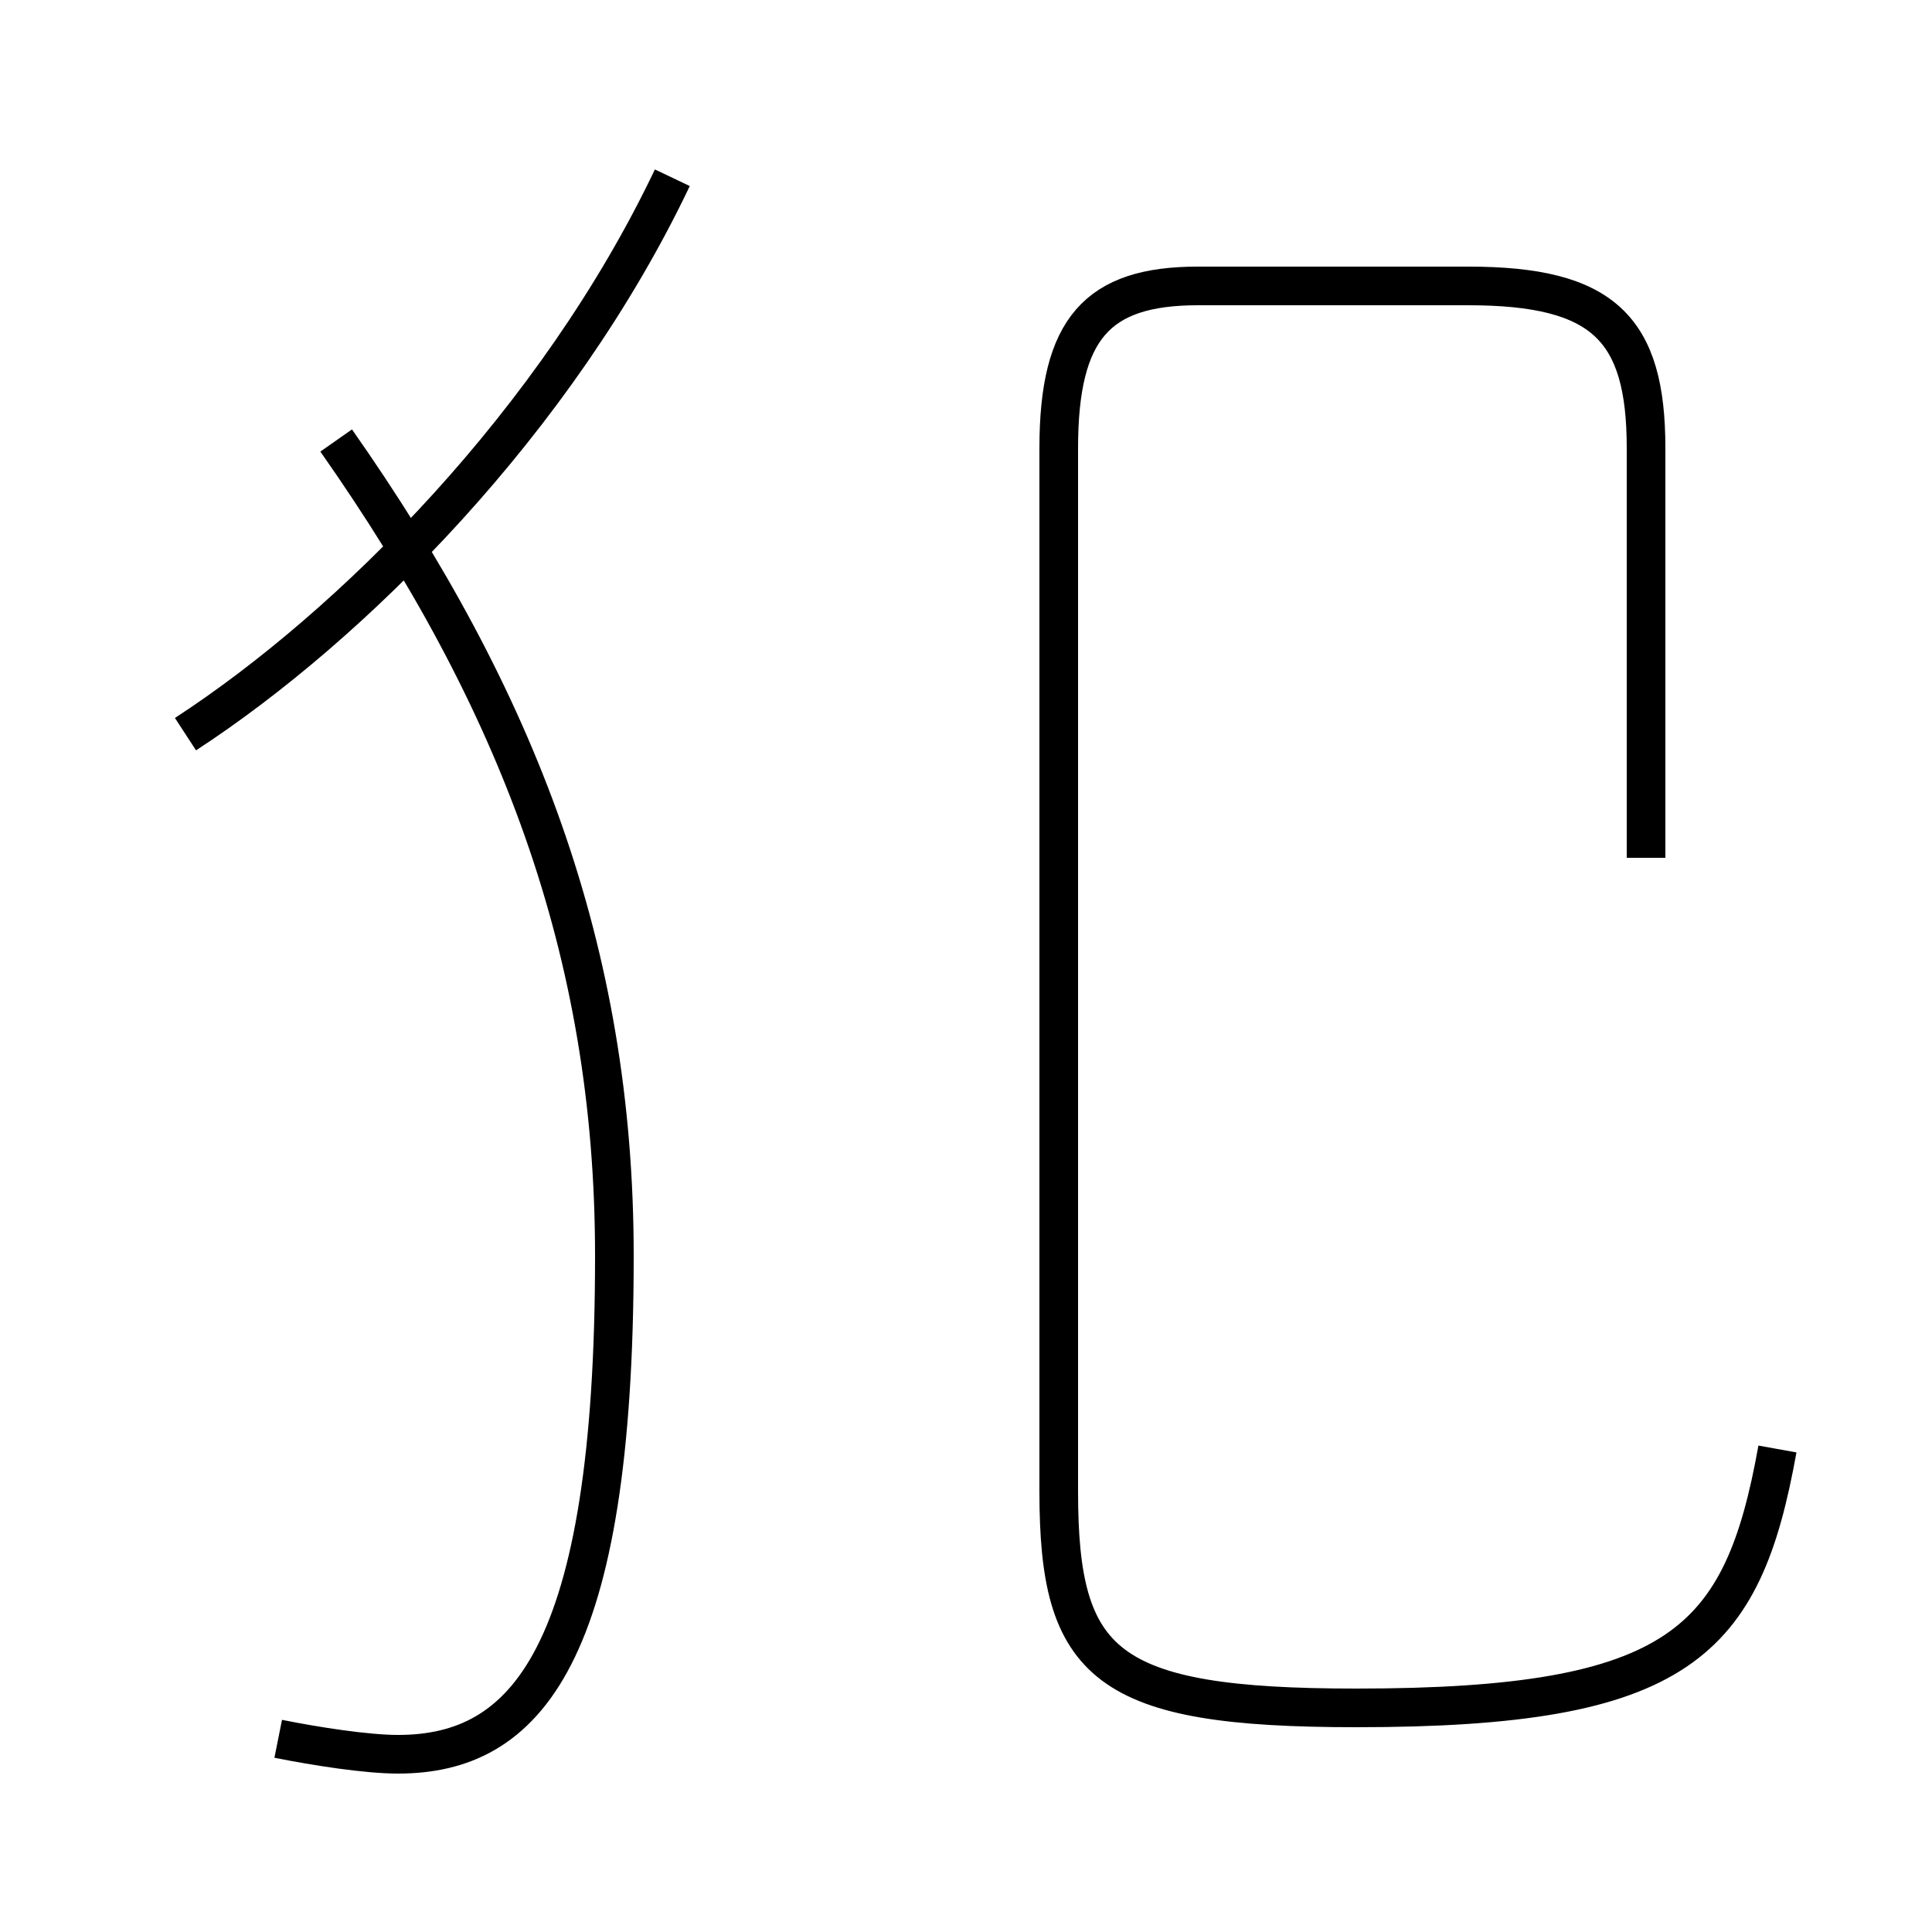 <?xml version='1.0' encoding='utf8'?>
<svg viewBox="0.0 -44.0 50.0 50.0" version="1.1" xmlns="http://www.w3.org/2000/svg">
<rect x="0.0" y="-44.0" width="50.0" height="50.0" fill="#808080" stroke="none"/>
<rect x="-1000" y="-1000" width="2000" height="2000" stroke="white" fill="white"/>
<g style="fill:none; stroke:#000000;  stroke-width:1">
<path d="M 4.8 25.0 C 9.1 27.8 14.4 33.1 17.4 39.4 M 7.2 -1.0 C 8.2 -1.2 9.5 -1.4 10.3 -1.4 C 13.6 -1.4 15.9 1.1 15.9 11.5 C 15.9 19.4 13.4 25.9 8.7 32.6 M 46.0 6.5 C 45.1 1.5 43.5 -0.2 35.1 -0.2 C 28.6 -0.2 27.4 0.9 27.4 5.4 L 27.4 32.4 C 27.4 35.5 28.4 36.6 31.0 36.6 L 38.0 36.6 C 41.5 36.6 42.6 35.5 42.6 32.4 L 42.6 21.8 " transform="scale(1, -1)" />
</g>
</svg>